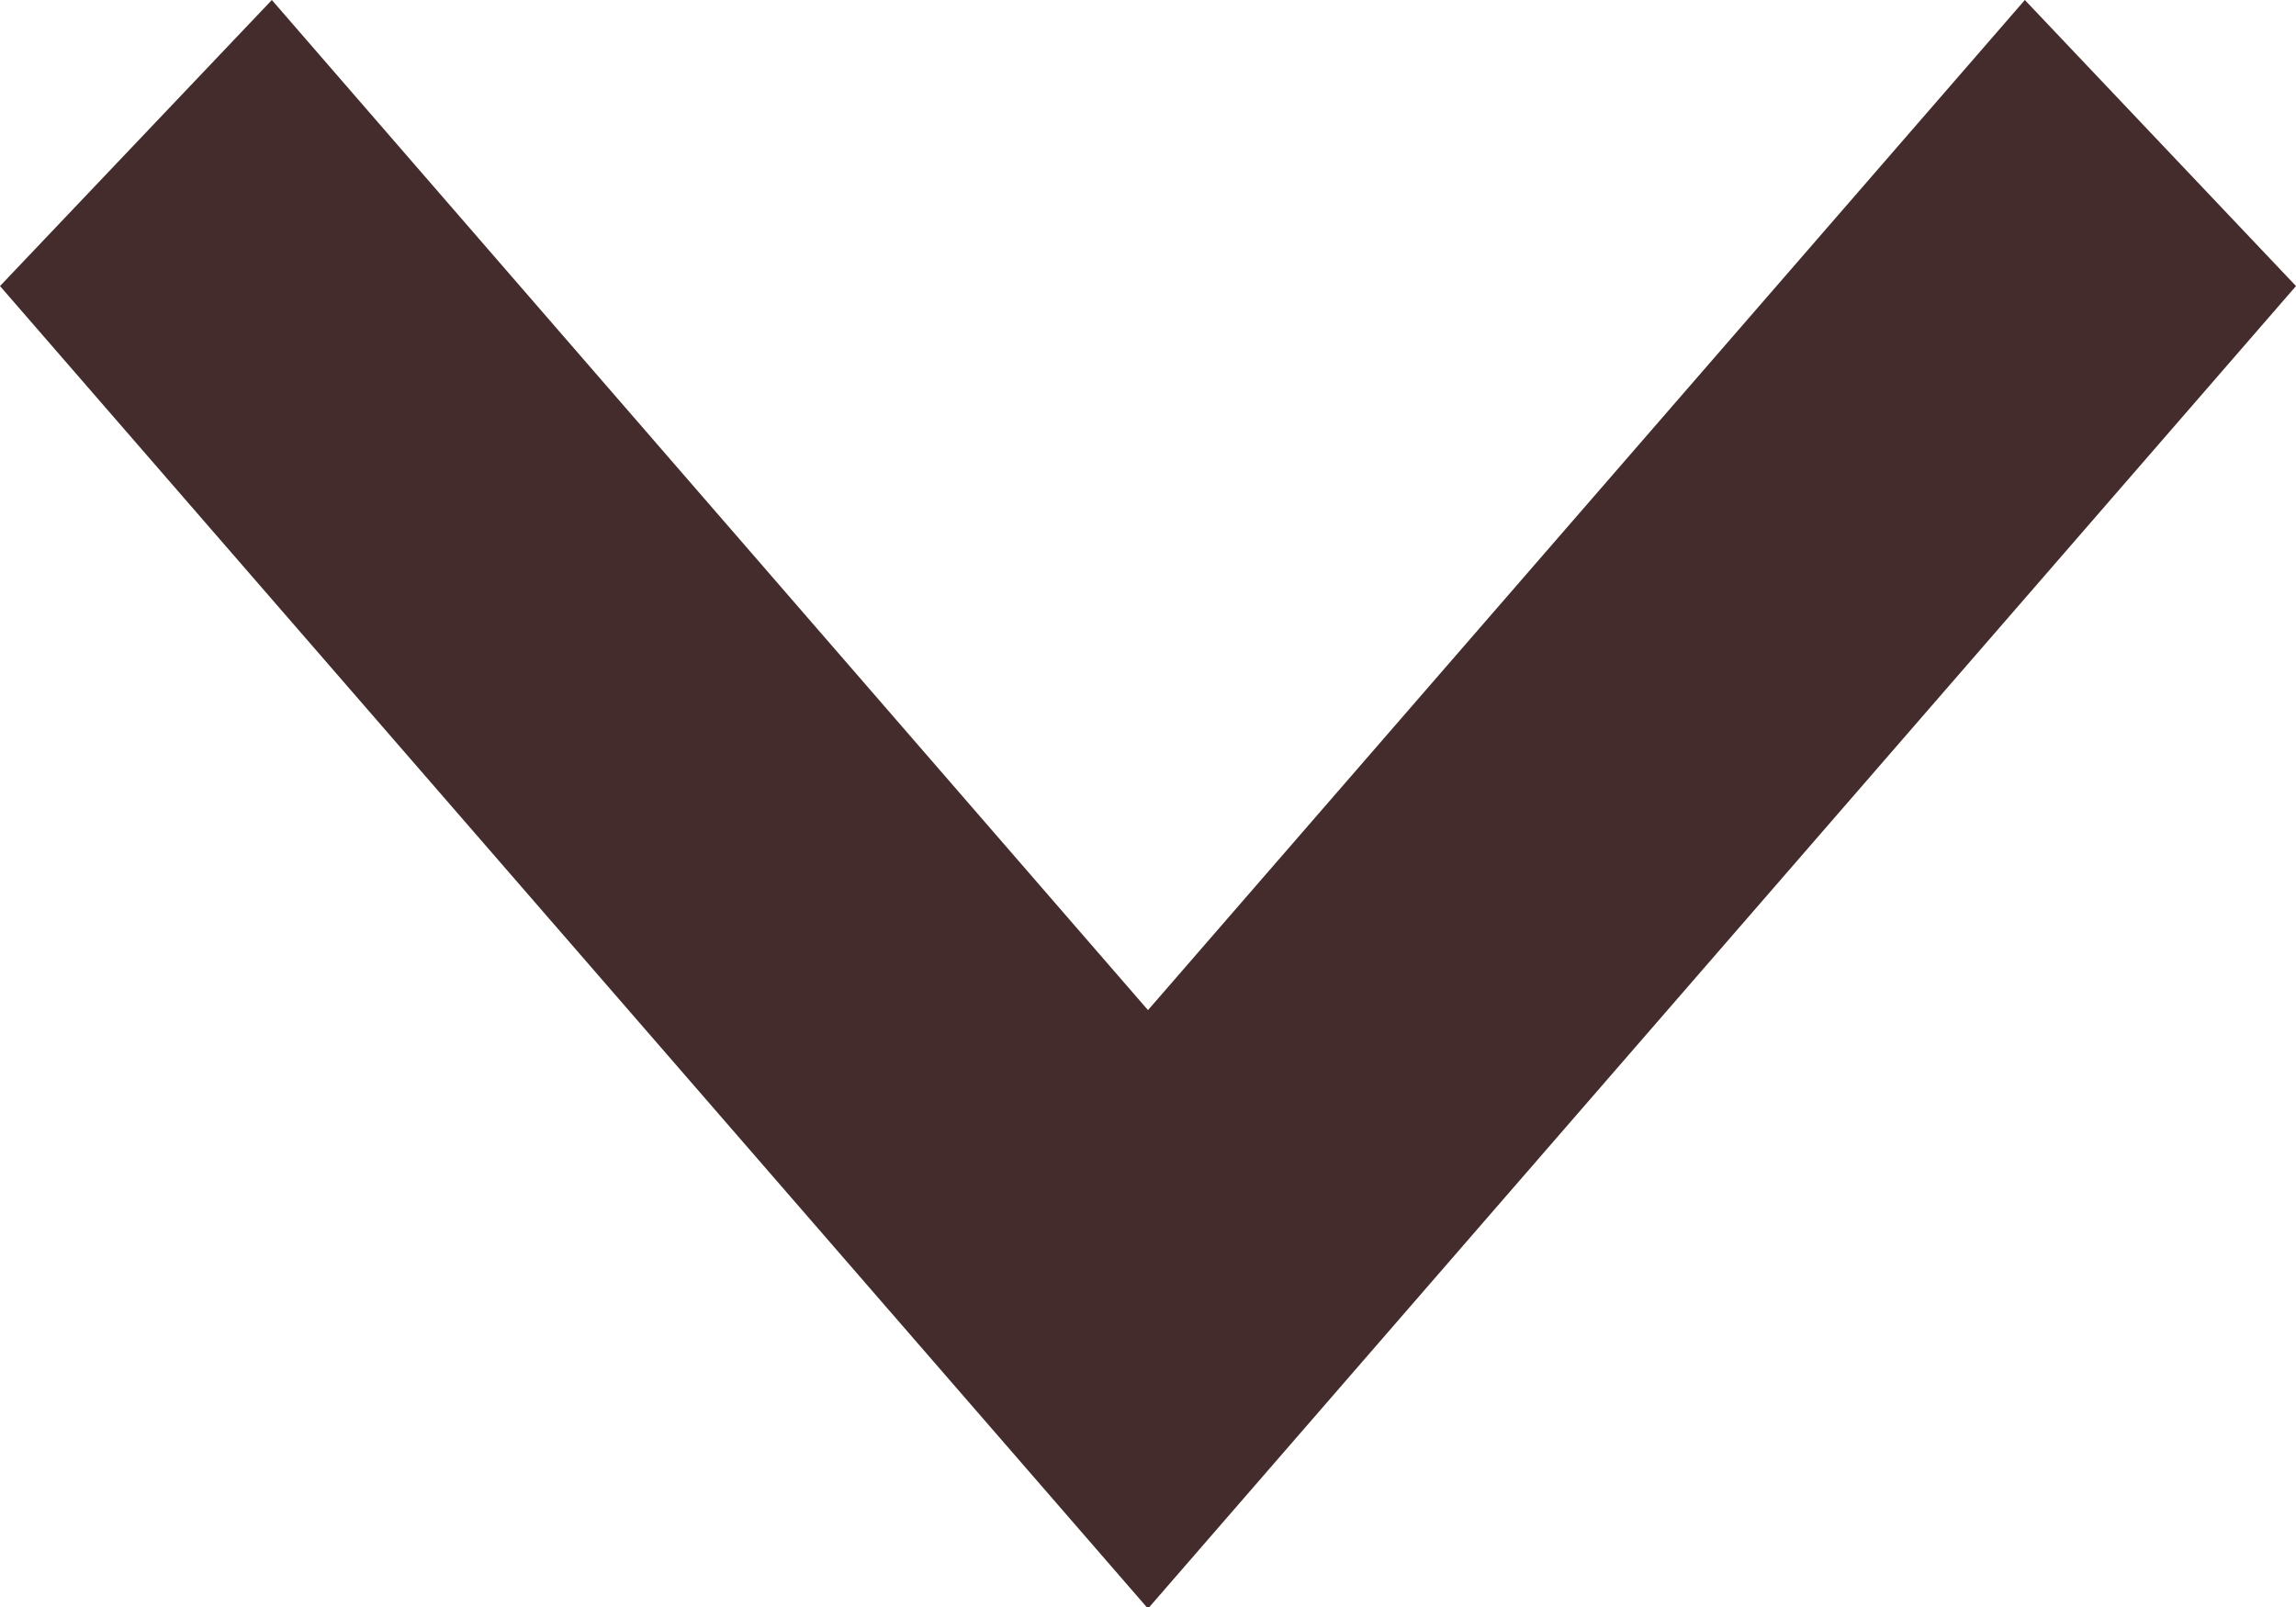 <svg xmlns="http://www.w3.org/2000/svg" width="10" height="7" viewBox="0 0 10 7">
  <defs>
    <style>
      .cls-1 {
        fill: #452c2c;
        fill-rule: evenodd;
      }
    </style>
  </defs>
  <path id="Shape_1_copy" data-name="Shape 1 copy" class="cls-1" d="M832,124.246L833.184,123,837,127.4l3.819-4.4L842,124.246l-5,5.761-5-5.761h0Z" transform="translate(-832 -123)"/>
</svg>
